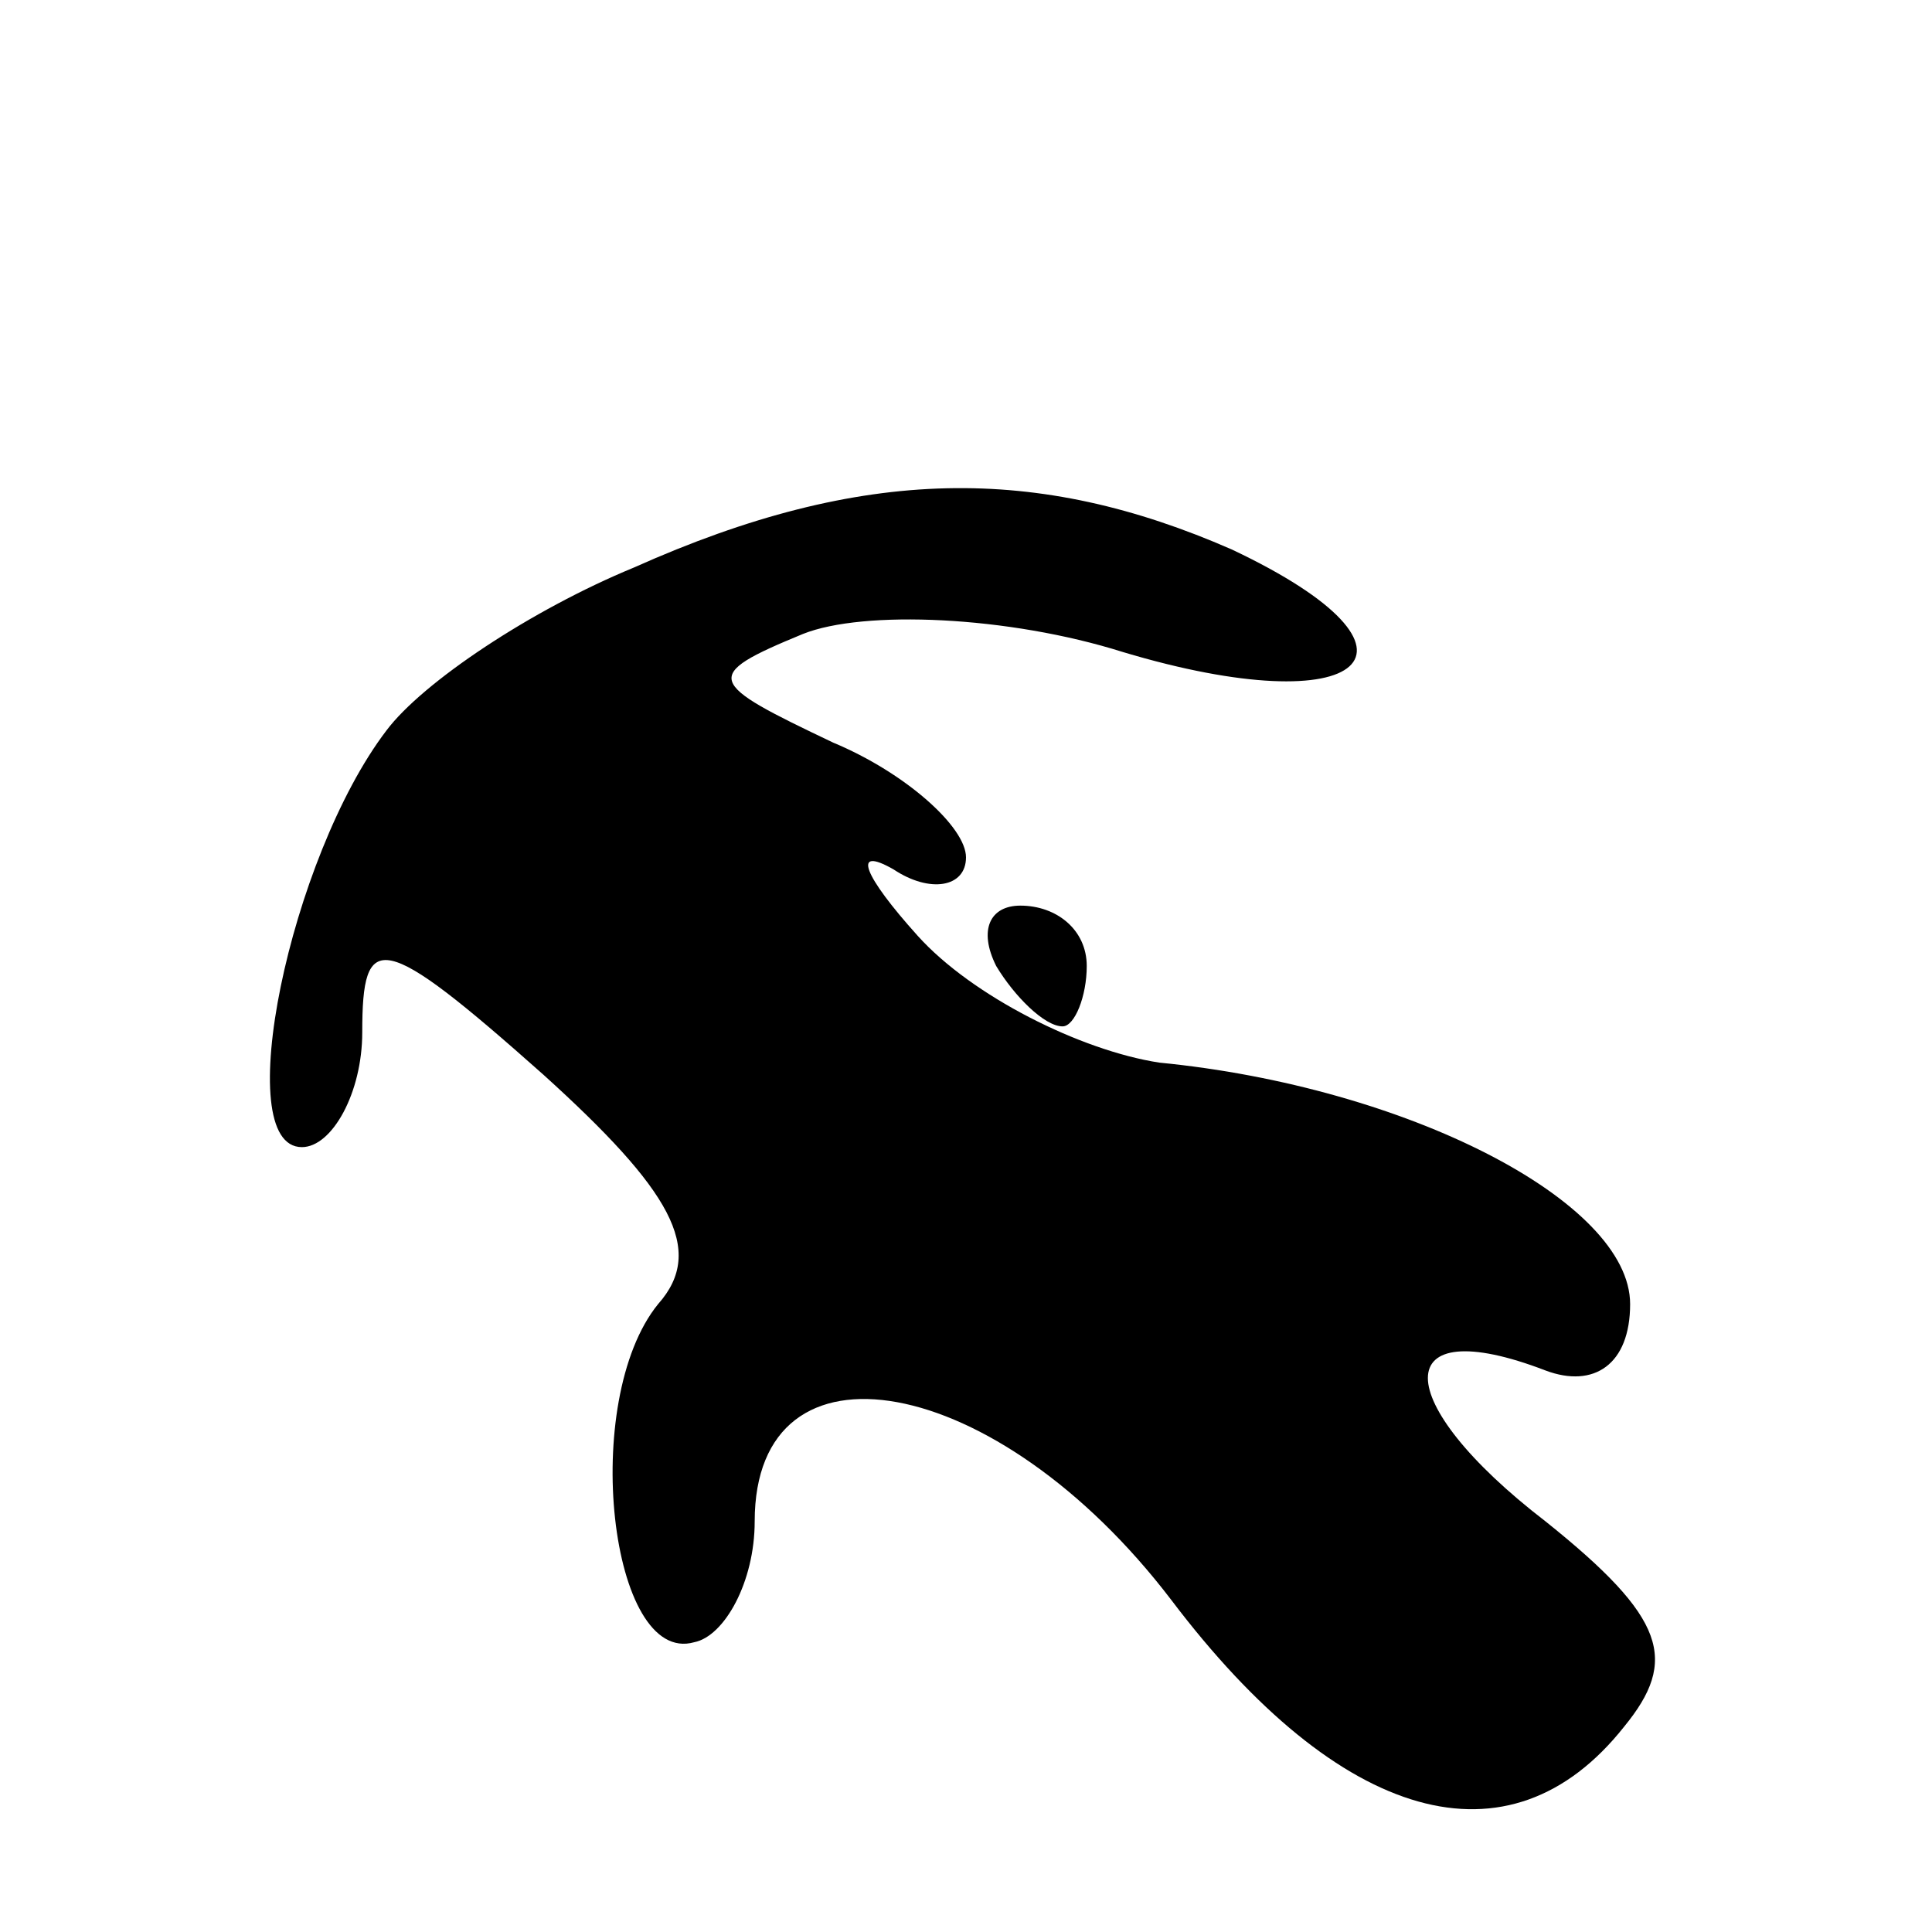 <?xml version="1.0" standalone="no"?>
<!DOCTYPE svg PUBLIC "-//W3C//DTD SVG 20010904//EN"
 "http://www.w3.org/TR/2001/REC-SVG-20010904/DTD/svg10.dtd">
<svg version="1.0" xmlns="http://www.w3.org/2000/svg"
 width="32pt" height="32pt" viewBox="0 0 32 32"
 preserveAspectRatio="xMidYMid meet">
<g transform="translate(0,32) scale(0.1,-0.1)"
fill="#000000" stroke="none">
<path fill="#000000" stroke="none" d="M105 226 c-17 -7 -35 -19 -41 -27 -16
-21 -26 -69 -14 -69 5 0 10 9 10 19 0 17 3 17 30 -7 21 -19 27 -29 19 -38 -13
-16 -8 -60 6 -56 5 1 10 10 10 20 0 32 40 25 69 -13 28 -37 56 -45 75 -21 9
11 7 18 -13 34 -26 20 -26 35 0 25 8 -3 14 1 14 11 0 17 -37 36 -78 40 -13 2
-31 11 -40 21 -9 10 -11 15 -4 11 6 -4 12 -3 12 2 0 5 -10 14 -22 19 -21 10
-22 11 -5 18 10 4 34 3 53 -3 40 -12 54 0 18 17 -32 14 -61 14 -99 -3z"/>
<path fill="#000000" stroke="none" d="M165 160 c3 -5 8 -10 11 -10 2 0 4 5 4
10 0 6 -5 10 -11 10 -5 0 -7 -4 -4 -10z"/>
</g>
</svg>
